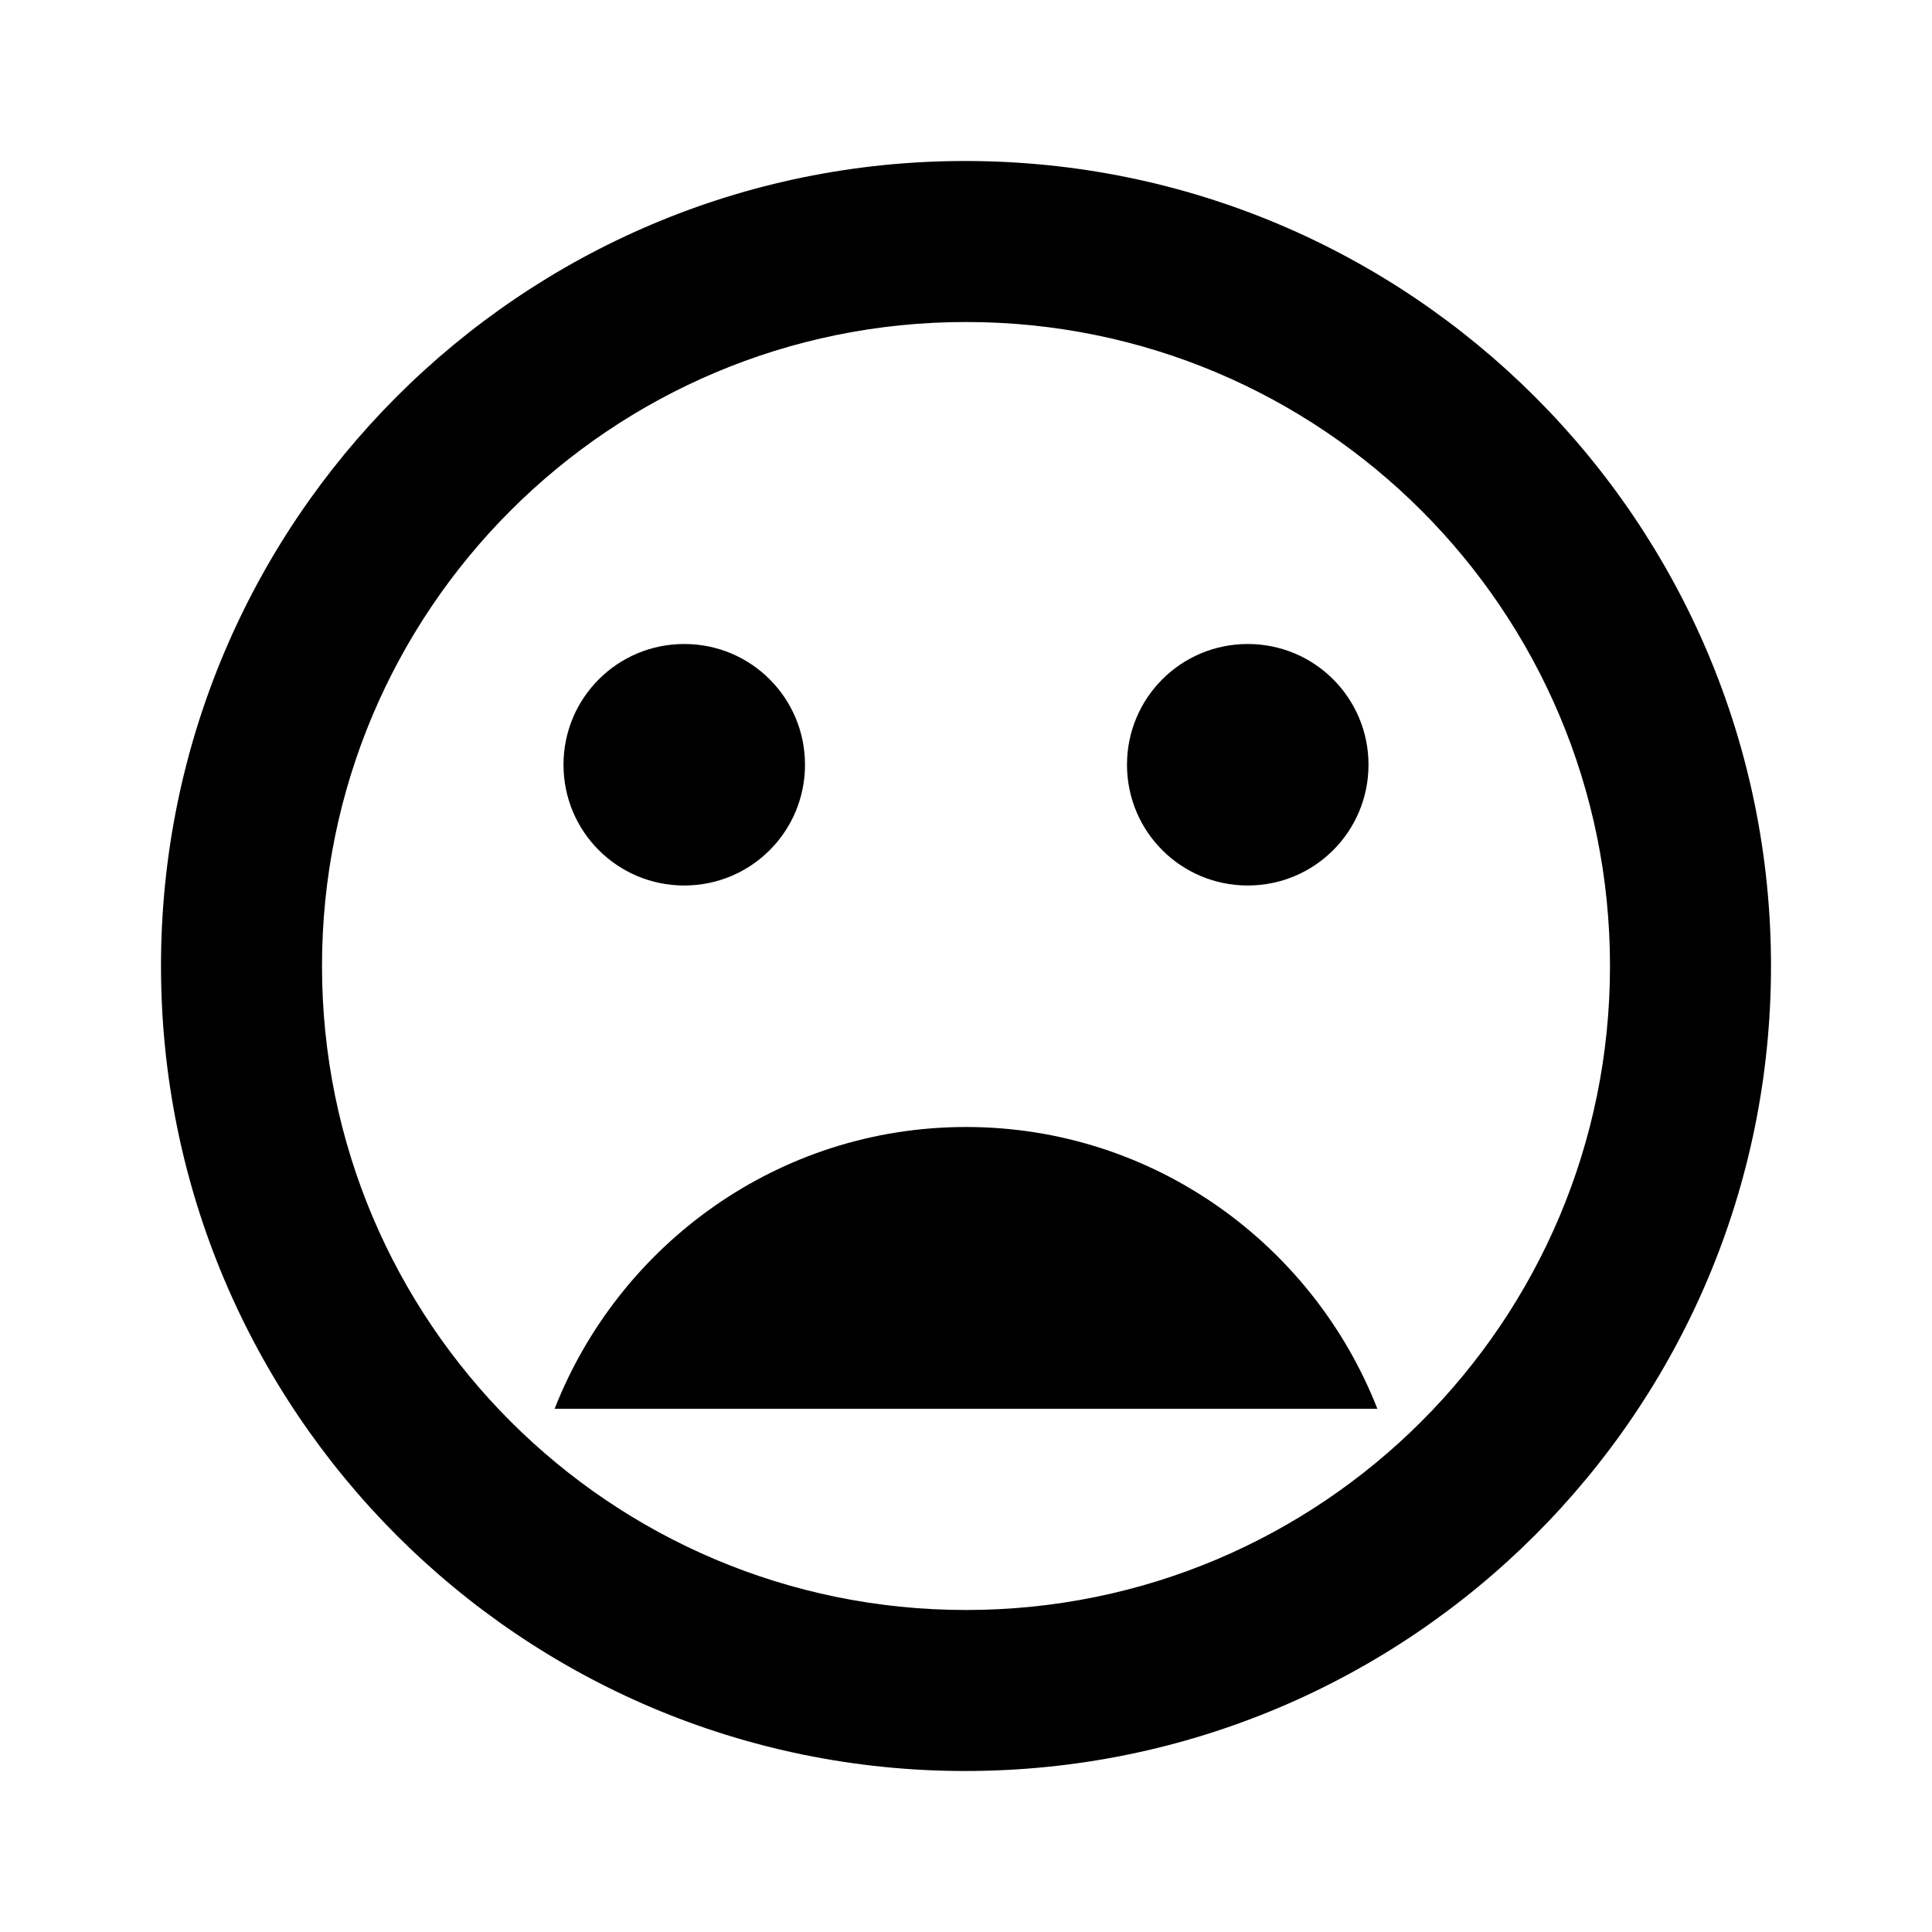 <?xml version="1.0" encoding="utf-8"?>
<svg xmlns:xlink="http://www.w3.org/1999/xlink" version="1.1" xmlns="http://www.w3.org/2000/svg" height="24" width="24">
    <defs>
        <path id="path-0" opacity="1" d="M0,0 L24,0 L24,24 L0,24 L0,0Z"/>
        <path id="path-1" opacity="1"
              d="M8.5,8 C7.67,8 7,8.67 7,9.5 C7,10.33 7.67,11 8.5,11 C9.33,11 10,10.33 10,9.5 C10,8.67 9.33,8 8.5,8 L8.5,8ZM15.5,8 C14.67,8 14,8.67 14,9.5 C14,10.33 14.67,11 15.5,11 C16.33,11 17,10.33 17,9.5 C17,8.67 16.33,8 15.5,8 L15.5,8ZM12,14 C9.67,14 7.69,15.46 6.89,17.5 L17.11,17.5 C16.31,15.46 14.33,14 12,14 L12,14ZM12,4 C16.42,4 20,7.58 20,12 C20,16.42 16.42,20 12,20 C7.58,20 4,16.42 4,12 C4,7.58 7.58,4 12,4 L12,4ZM11.99,2 C6.47,2 2,6.48 2,12 C2,17.52 6.47,22 11.99,22 C17.52,22 22,17.52 22,12 C22,6.48 17.52,2 11.99,2 L11.99,2Z"/>
    </defs>
    <g opacity="1">
        <g opacity="1">
            <g/>
            <g>
                <use xlink:href="#path-1" fill="rgb(0,0,0)" fill-opacity="1"/>
            </g>
        </g>
    </g>
</svg>